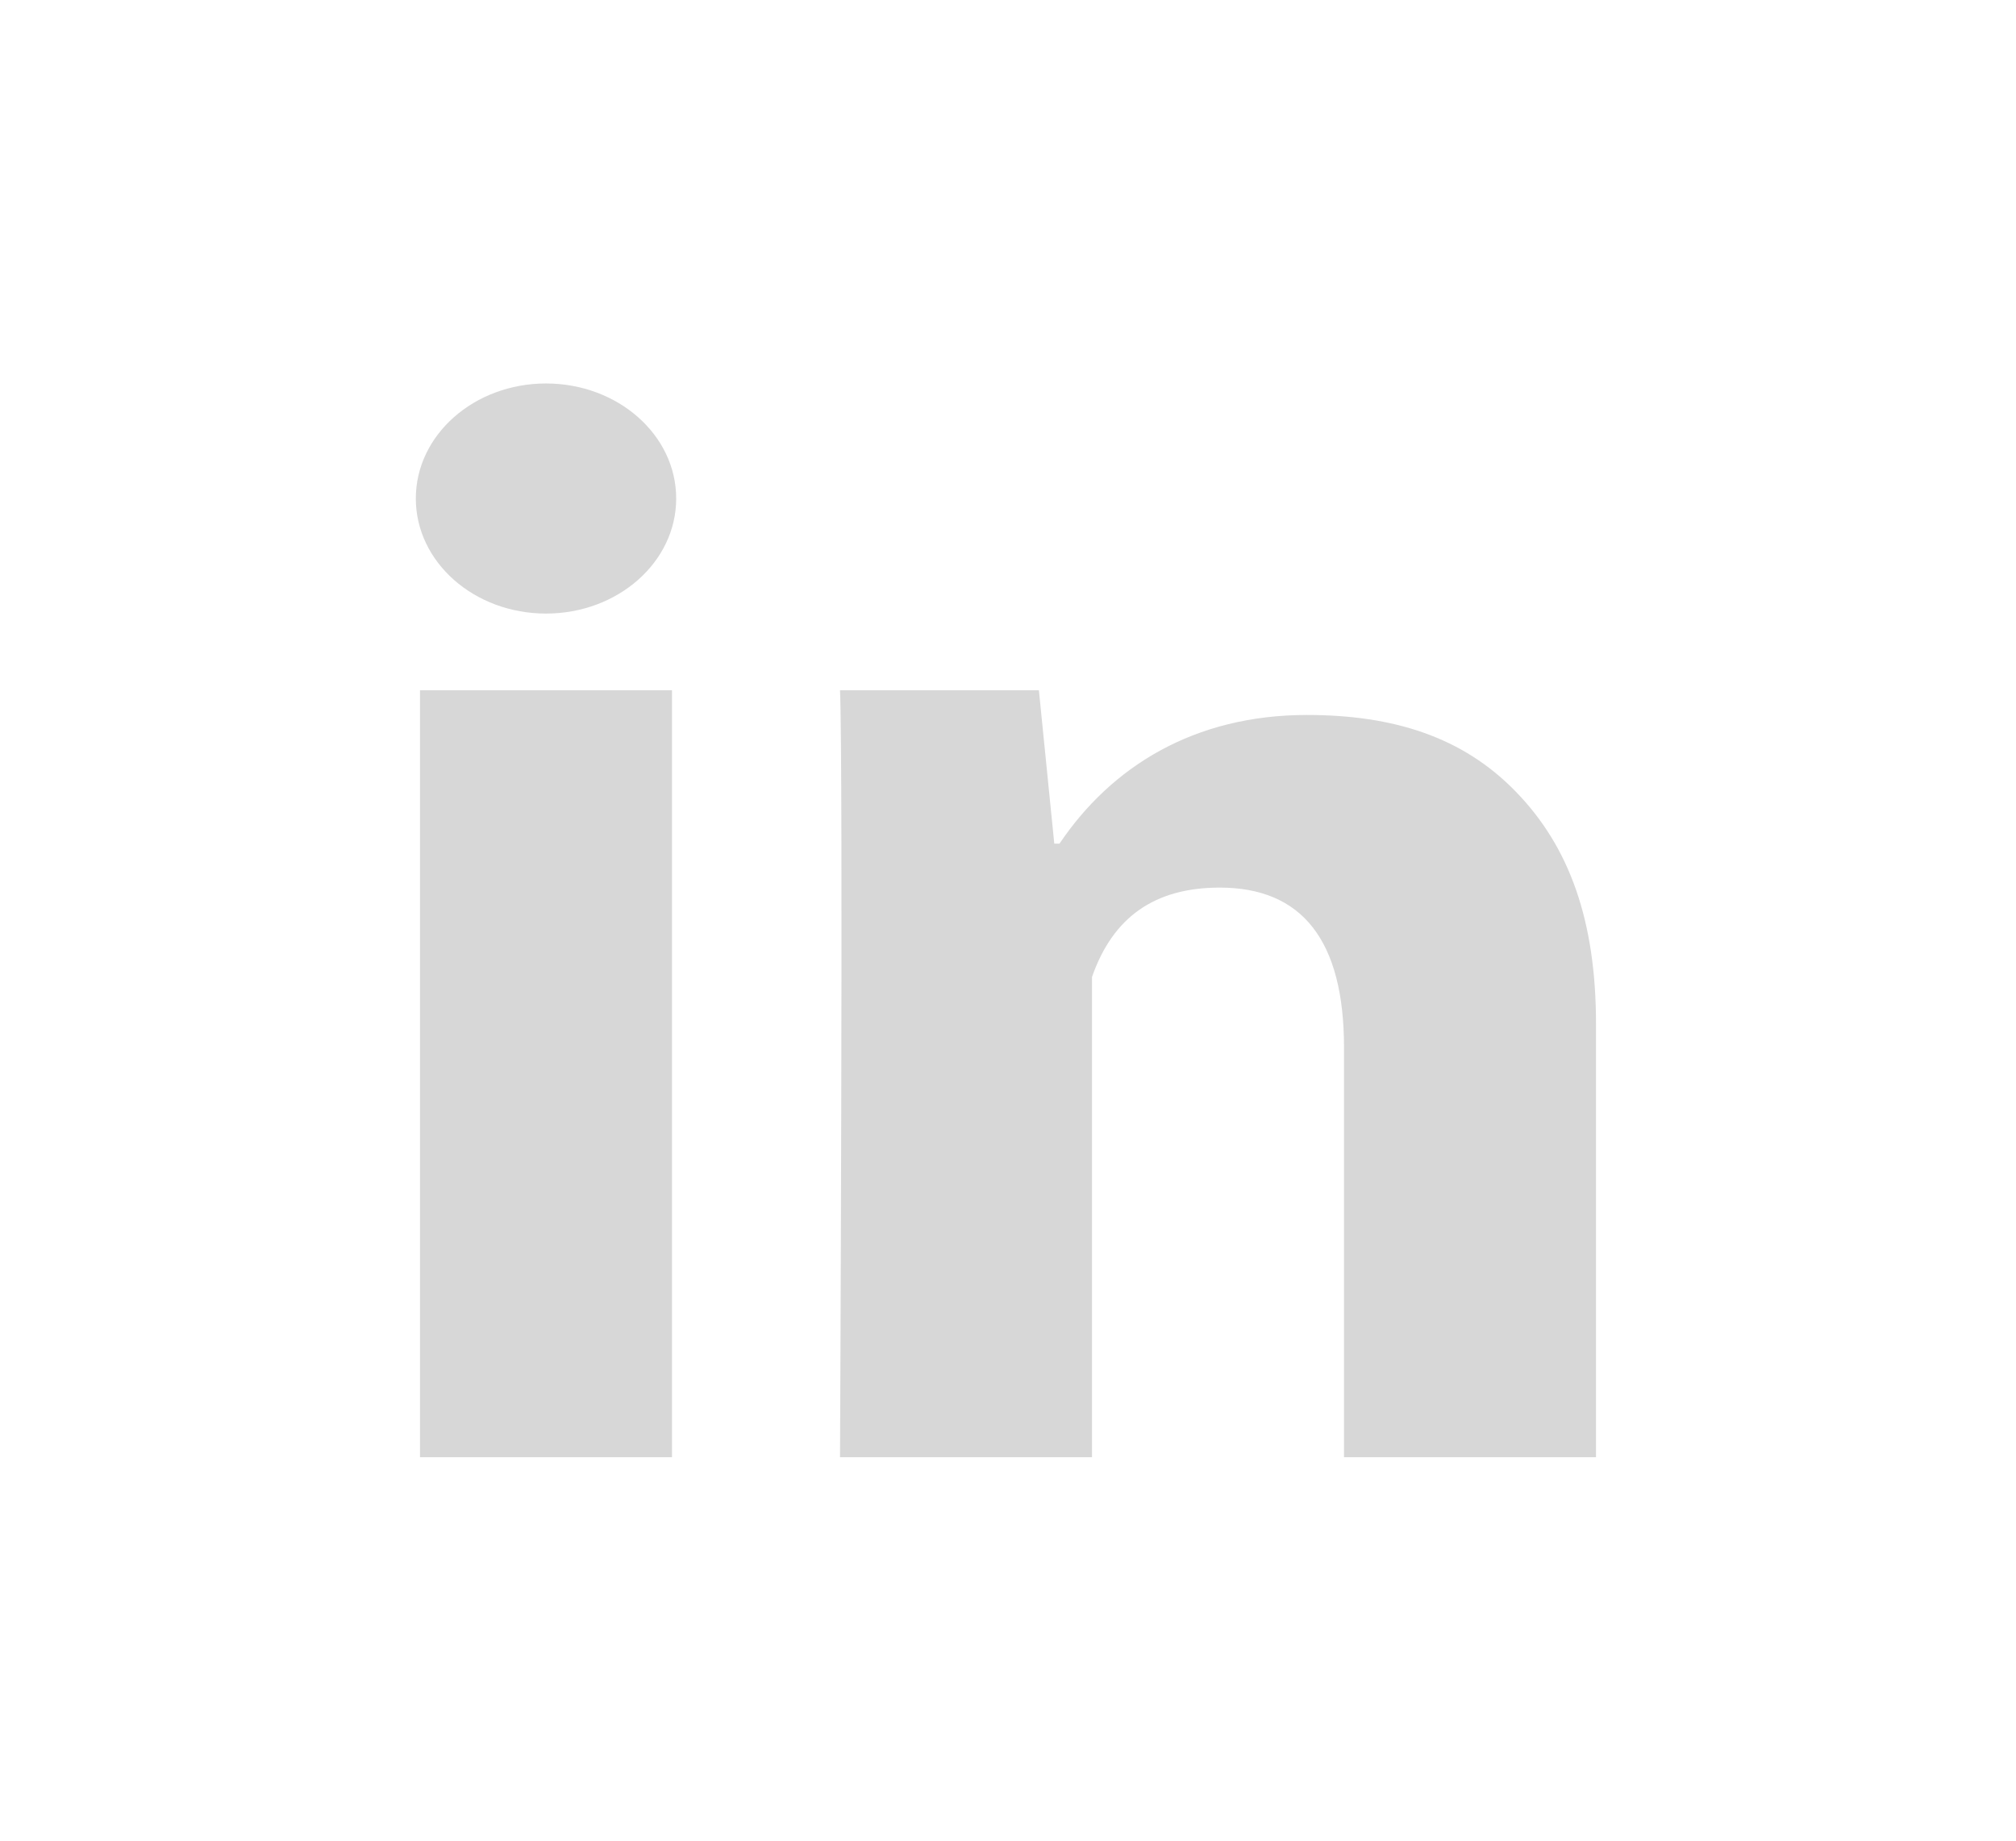 <svg width="46" height="42" viewBox="0 0 46 42" fill="none" xmlns="http://www.w3.org/2000/svg">
<path d="M15.333 33.25H9.583V15.75H15.333V33.25ZM36.417 33.25H30.667V23.901C30.667 21.465 29.716 20.253 27.832 20.253C26.339 20.253 25.392 20.932 24.917 22.291C24.917 24.5 24.917 33.25 24.917 33.25H19.167C19.167 33.25 19.243 17.5 19.167 15.75H23.705L24.056 19.25H24.175C25.354 17.5 27.238 16.314 29.822 16.314C31.786 16.314 33.375 16.812 34.588 18.065C35.809 19.32 36.417 21.003 36.417 23.368V33.25Z" fill="#D7D7D7"/>
<path d="M12.458 14C14.099 14 15.429 12.825 15.429 11.375C15.429 9.925 14.099 8.75 12.458 8.75C10.818 8.75 9.488 9.925 9.488 11.375C9.488 12.825 10.818 14 12.458 14Z" fill="#D7D7D7"/>
</svg>

